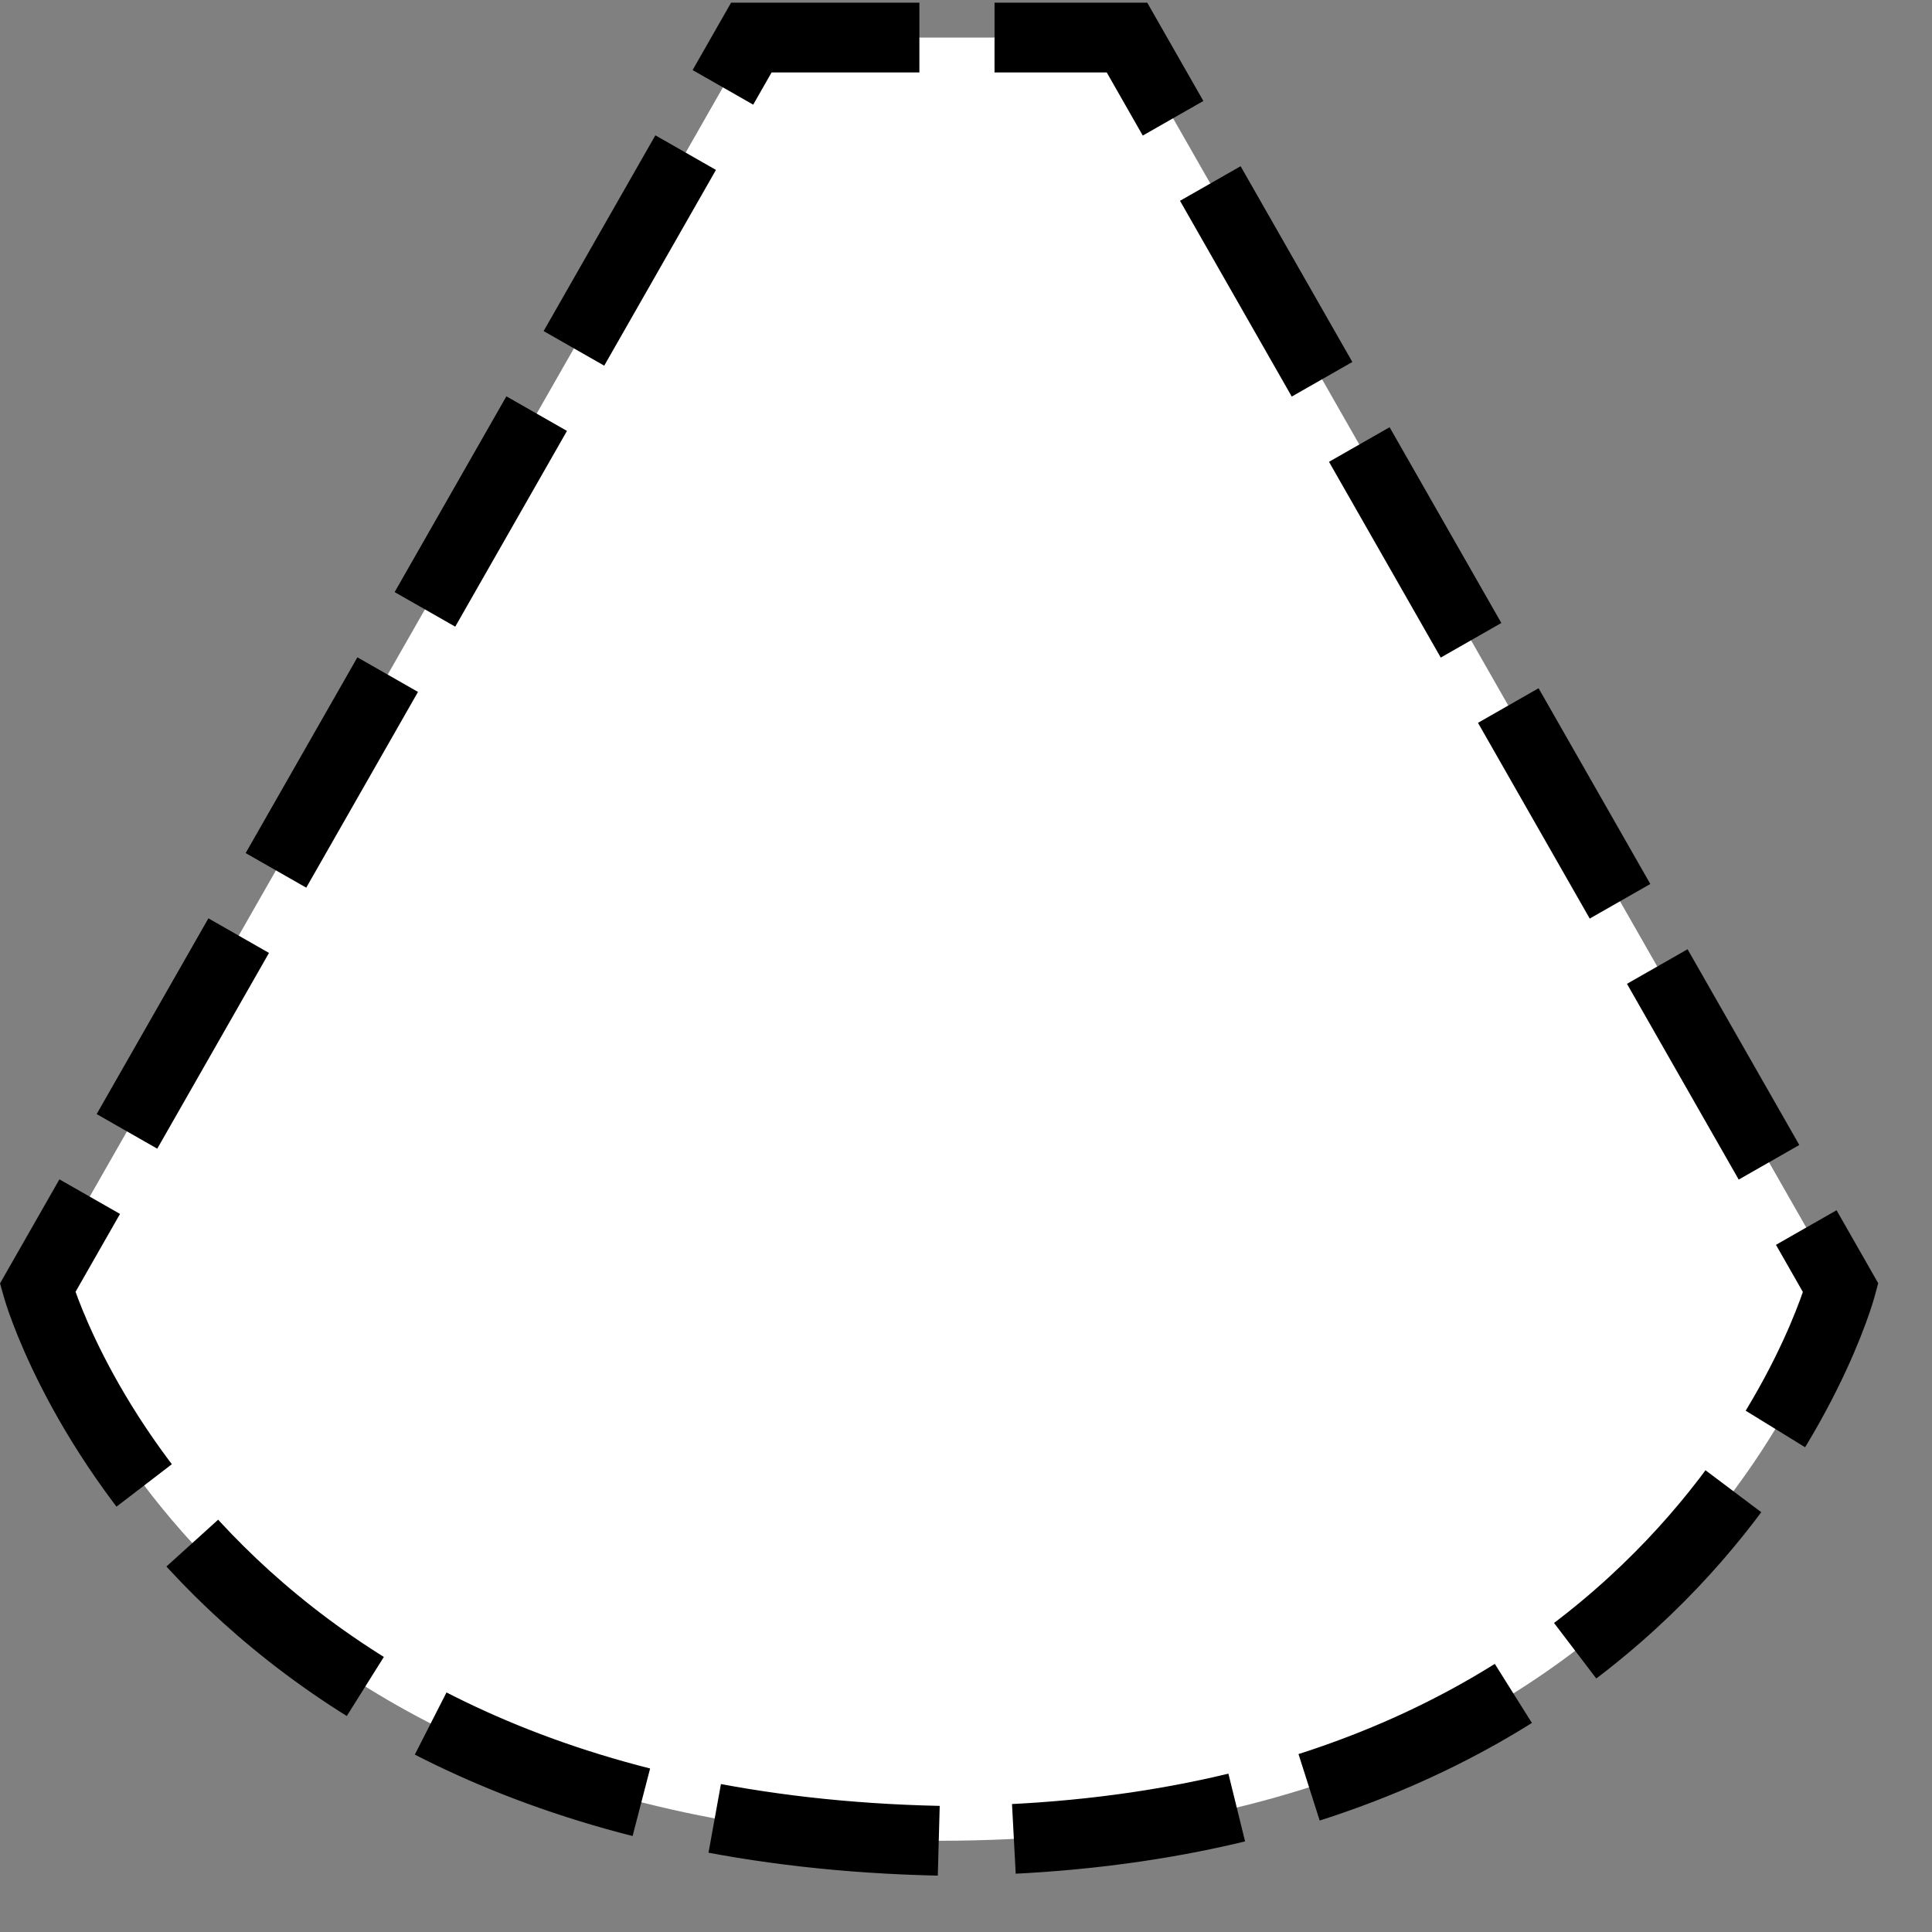 <?xml version="1.0" ?><svg height="36" id="featureVariation" label="Feature Variation" version="1.1" width="36" xmlns="http://www.w3.org/2000/svg" xmlns:svg="http://www.w3.org/2000/svg">
    <rect width="100%" height="100%" fill="#808080" stroke="none"/>
    <g>
        <path d="M 0.7,24 C 0.7,24 3.5,34 17.5,34.3 31.5,34.3 34.3,24 34.3,24 L 21,0.7 14,0.7 z" style="fill:#ffffff; stroke:#000000; stroke-width:1.3; stroke-linecap:butt; stroke-linejoin:miter; stroke-miterlimit: 2.8; stroke-dasharray:4.2,1.4; stroke-dashoffset:0"/>
    </g>
</svg>